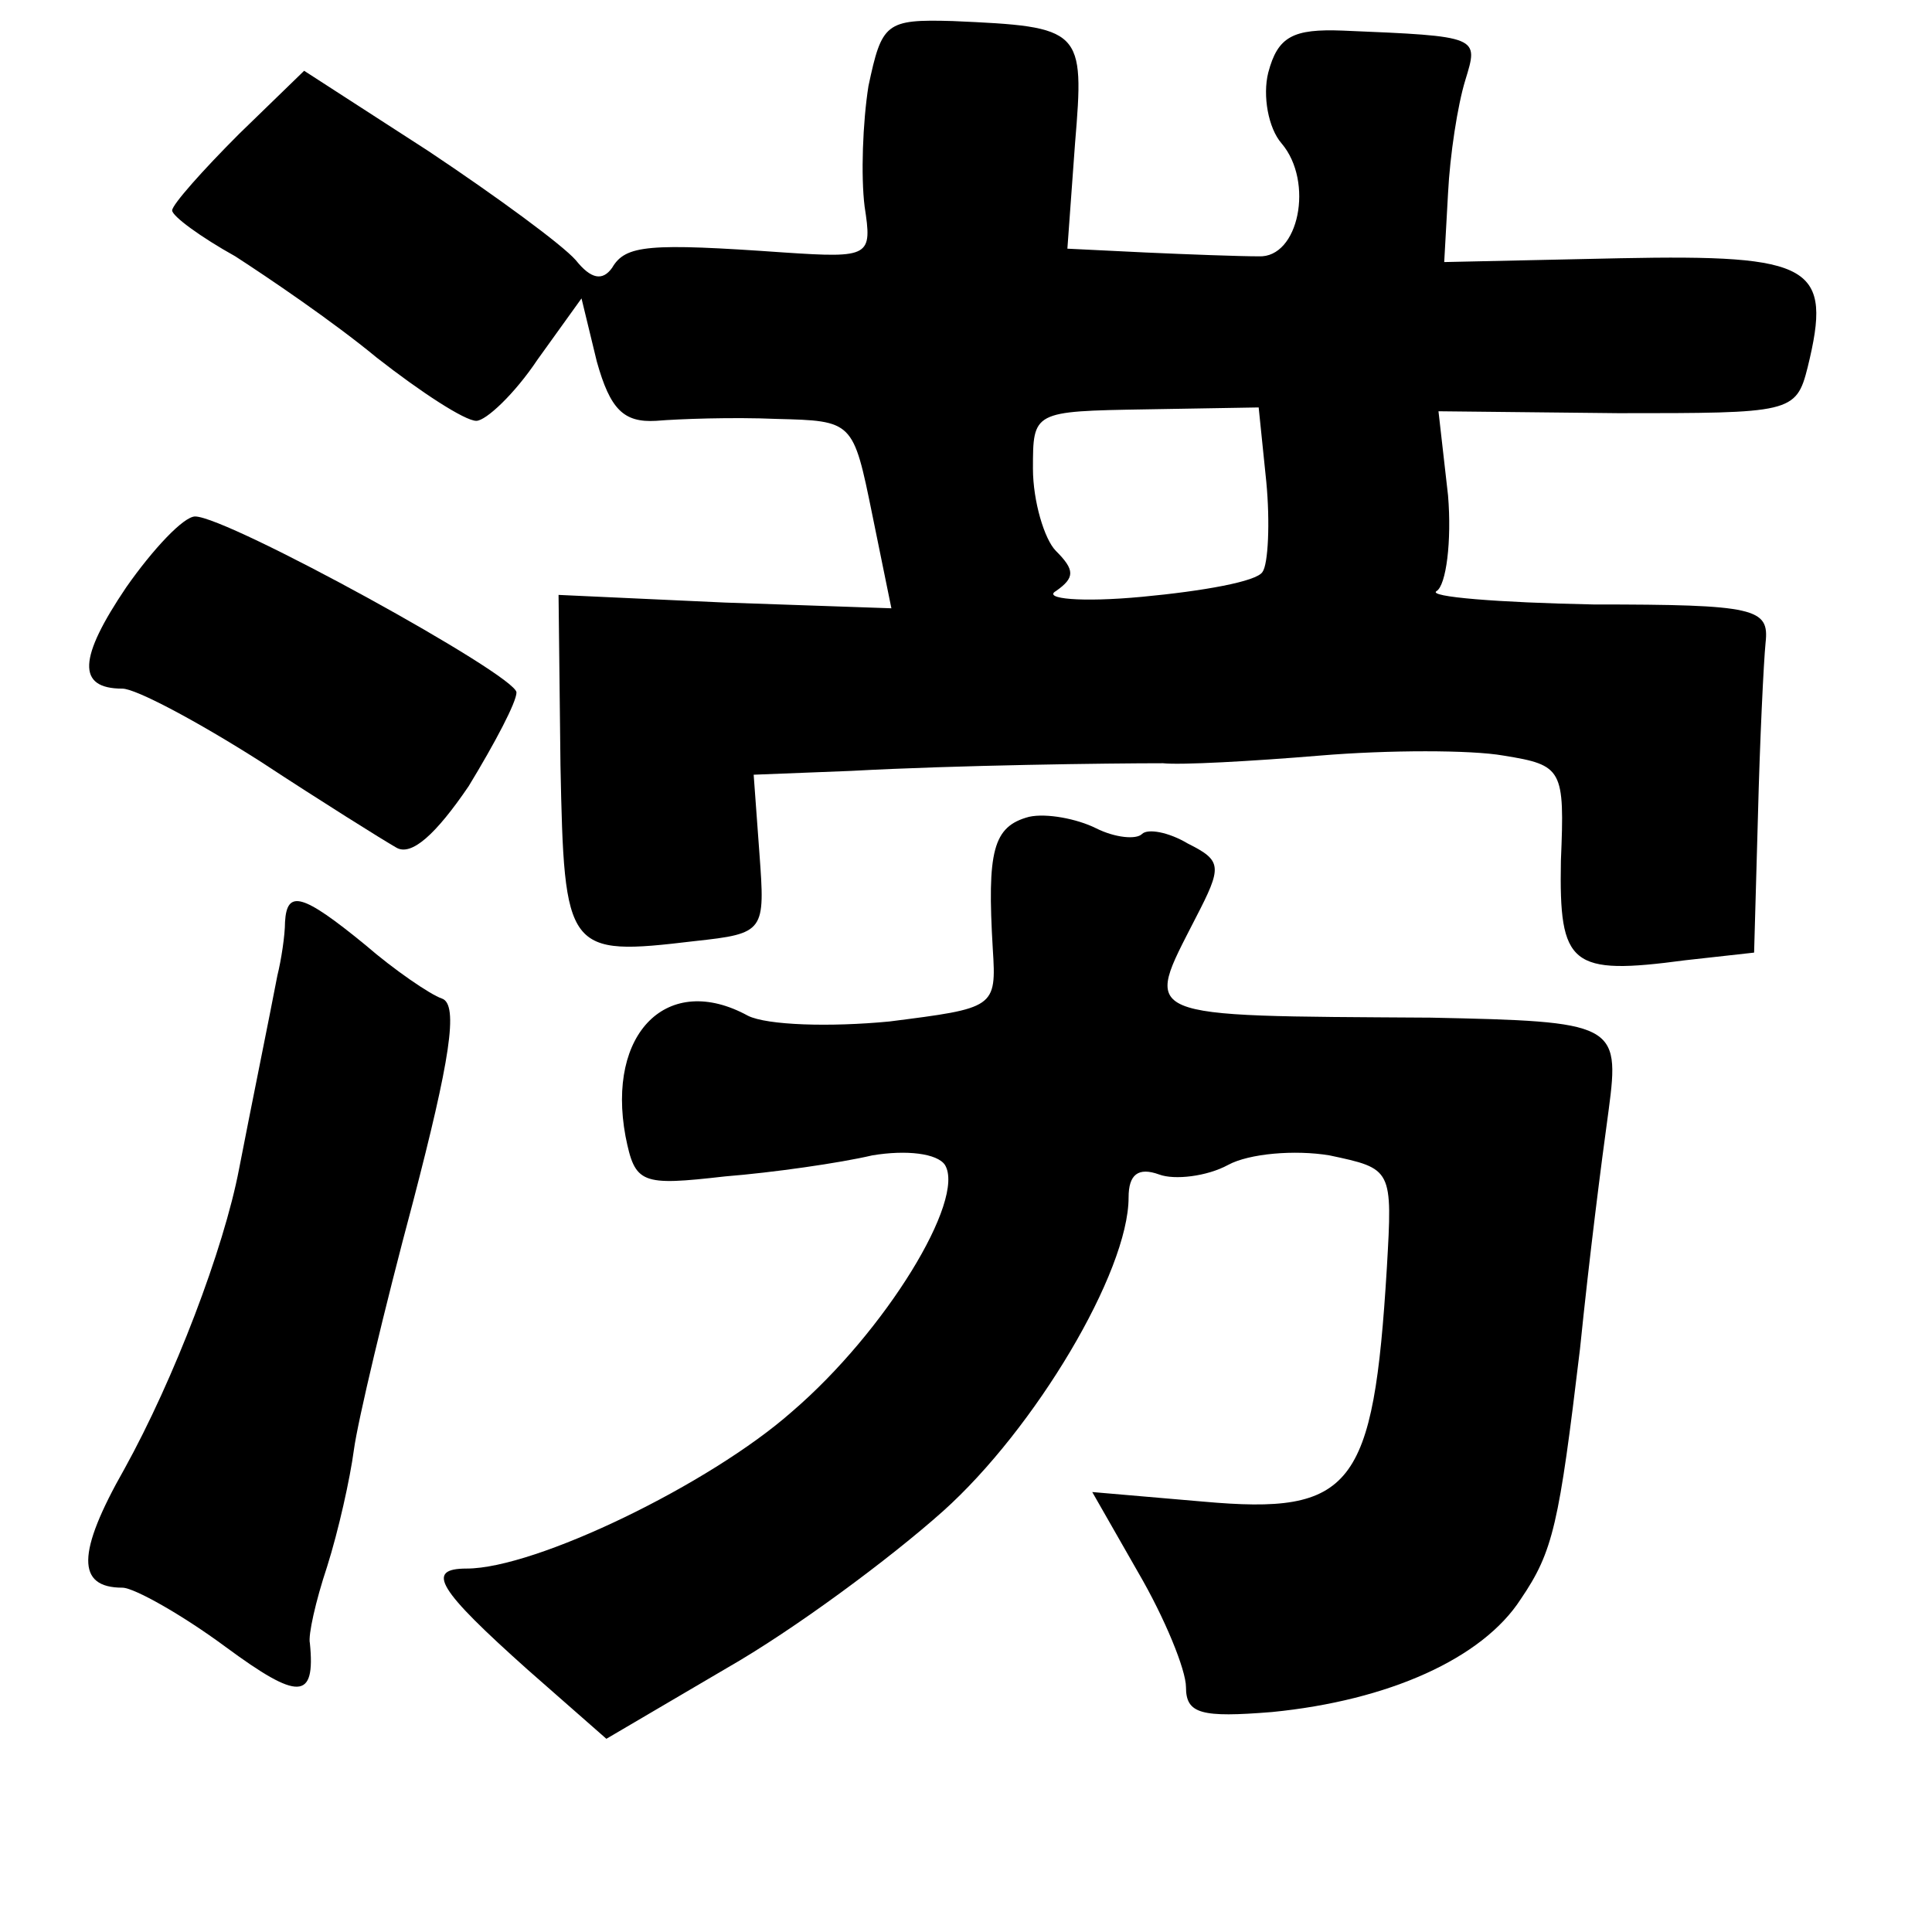 <?xml version="1.0" standalone="no"?>
<!DOCTYPE svg PUBLIC "-//W3C//DTD SVG 20010904//EN"
 "http://www.w3.org/TR/2001/REC-SVG-20010904/DTD/svg10.dtd">
<svg version="1.0" xmlns="http://www.w3.org/2000/svg"
 width="101pt" height="101pt" viewBox="0 0 101 101"
 preserveAspectRatio="xMidYMid meet">
<g transform="translate(0,101) scale(0.1,-0.1)"
fill="#000000" stroke="none">
<path d="M454 965 c-3 -19 -4 -47 -2 -63 4 -26 3 -27 -42 -24 -71 5 -83 4 -90
-8 -5 -7 -11 -6 -19 4 -7 8 -41 33 -77 57 l-65 42 -34 -33 c-19 -19 -35 -37
-35 -40 0 -3 15 -14 33 -24 17 -11 51 -34 74 -53 23 -18 46 -33 52 -33 5 0 20
14 32 32 l23 32 8 -33 c7 -25 14 -32 31 -31 12 1 40 2 63 1 40 -1 40 -1 50
-50 l10 -49 -87 3 -87 4 1 -89 c2 -98 3 -100 70 -92 37 4 37 5 34 46 l-3 41
51 2 c55 3 135 4 163 4 9 -1 46 1 82 4 36 3 79 3 96 0 31 -5 32 -7 30 -55 -1
-55 5 -60 65 -52 l36 4 2 71 c1 40 3 81 4 91 2 18 -5 20 -90 20 -50 1 -87 4
-82 7 5 3 8 26 6 50 l-5 44 94 -1 c90 0 93 0 99 24 13 53 3 59 -98 57 l-92 -2
2 36 c1 20 5 46 9 59 7 23 8 23 -64 26 -26 1 -34 -3 -39 -22 -3 -12 0 -29 7
-37 17 -20 9 -60 -12 -59 -10 0 -37 1 -59 2 l-41 2 4 55 c5 60 4 61 -64 64
-35 1 -37 -1 -44 -34z m208 -207 c2 -21 1 -43 -2 -47 -3 -5 -31 -10 -63 -13
-32 -3 -52 -1 -45 3 10 7 10 11 0 21 -6 6 -12 26 -12 43 0 30 0 30 59 31 l59
1 4 -39z"/>
<path d="M66 703 c-25 -37 -26 -53 -2 -53 7 0 39 -17 72 -38 32 -21 64 -41 71
-45 8 -5 21 7 38 32 14 23 25 44 25 49 0 9 -151 92 -168 92 -6 0 -22 -17 -36
-37z"/>
<path d="M538 583 c-19 -5 -22 -18 -19 -69 2 -31 1 -31 -54 -38 -31 -3 -64 -2
-74 3 -42 23 -74 -9 -64 -63 5 -25 8 -26 52 -21 25 2 60 7 77 11 18 3 34 1 38
-5 11 -18 -31 -87 -80 -129 -43 -38 -134 -82 -170 -82 -22 0 -15 -11 32 -53
l41 -36 63 37 c35 20 85 57 113 82 48 43 97 125 97 164 0 12 5 16 16 12 8 -3
25 -1 36 5 11 6 35 8 53 5 33 -7 33 -7 30 -59 -7 -115 -18 -129 -96 -122 l-58
5 24 -42 c14 -24 25 -51 25 -60 0 -14 8 -16 45 -13 61 6 110 28 130 59 17 25
20 39 31 131 5 49 11 96 15 125 6 45 3 46 -93 48 -155 1 -150 -1 -123 52 14
27 14 30 -4 39 -10 6 -21 8 -24 5 -3 -3 -14 -2 -24 3 -10 5 -26 8 -35 6z"/>
<path d="M149 528 c0 -7 -2 -20 -4 -28 -4 -21 -14 -70 -20 -101 -8 -42 -34
-110 -60 -157 -25 -44 -25 -62 -1 -62 6 0 31 -14 54 -31 38 -28 47 -28 44 2
-1 4 3 22 9 40 6 19 12 46 14 61 2 15 16 74 31 130 19 73 24 103 15 106 -6 2
-25 15 -40 28 -33 27 -41 29 -42 12z"/>
</g>
</svg>

